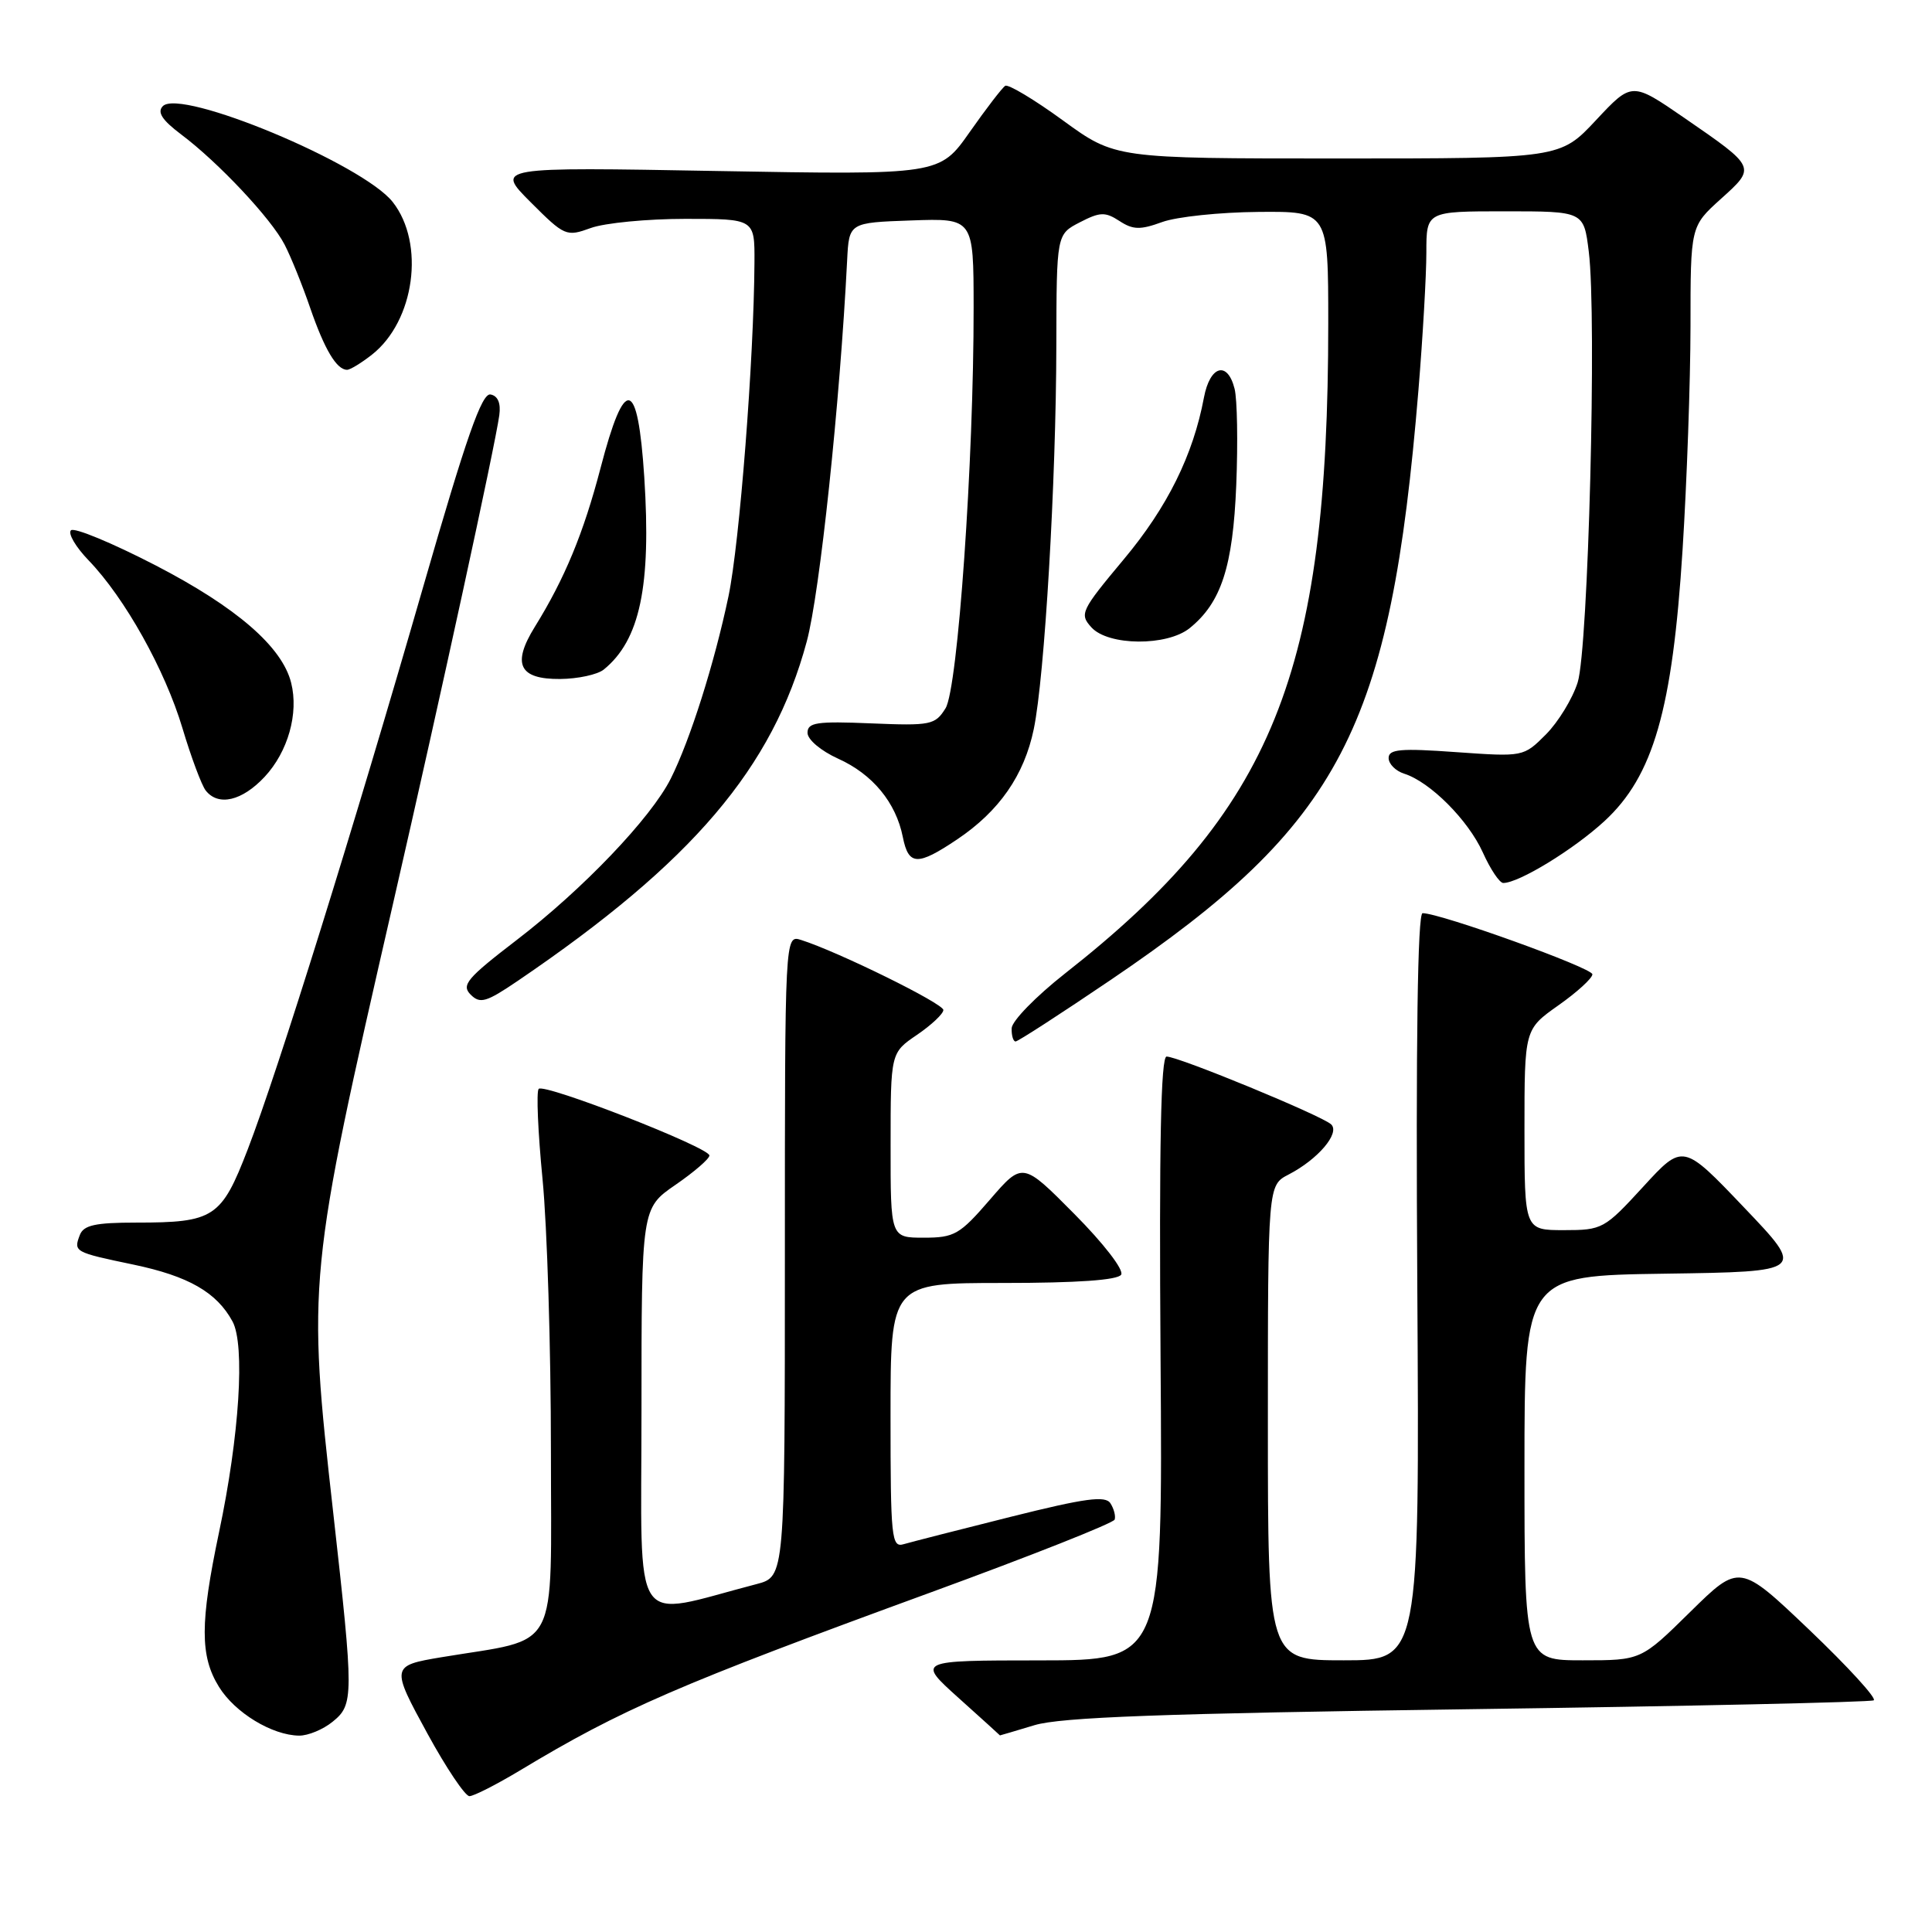 <?xml version="1.0" encoding="UTF-8" standalone="no"?>
<!DOCTYPE svg PUBLIC "-//W3C//DTD SVG 1.1//EN" "http://www.w3.org/Graphics/SVG/1.1/DTD/svg11.dtd" >
<svg xmlns="http://www.w3.org/2000/svg" xmlns:xlink="http://www.w3.org/1999/xlink" version="1.1" viewBox="0 0 256 256">
 <g >
 <path fill="currentColor"
d=" M 68.87 234.61 C 82.44 226.44 89.74 223.28 123.47 210.95 C 136.65 206.13 147.56 201.81 147.70 201.35 C 147.85 200.88 147.60 199.91 147.14 199.20 C 146.48 198.15 143.82 198.51 133.91 200.99 C 127.08 202.70 120.71 204.33 119.75 204.61 C 118.13 205.10 118.00 203.83 118.00 187.57 C 118.00 170.00 118.00 170.00 132.94 170.00 C 142.74 170.00 148.12 169.62 148.56 168.90 C 148.95 168.28 146.23 164.76 142.37 160.87 C 135.50 153.94 135.50 153.94 131.16 158.97 C 127.17 163.59 126.46 164.00 122.41 164.00 C 118.00 164.00 118.00 164.00 118.01 151.75 C 118.01 139.50 118.01 139.50 121.51 137.12 C 123.43 135.81 125.00 134.33 125.00 133.83 C 125.00 132.97 111.02 126.09 106.15 124.55 C 104.00 123.87 104.00 123.87 104.00 166.39 C 104.00 208.92 104.00 208.92 100.25 209.90 C 83.37 214.29 85.00 216.74 85.00 186.95 C 85.00 160.10 85.00 160.10 89.50 157.00 C 91.97 155.30 94.00 153.55 94.00 153.11 C 94.00 152.04 72.15 143.52 71.38 144.28 C 71.05 144.61 71.28 150.00 71.89 156.25 C 72.50 162.49 73.00 178.69 73.00 192.23 C 73.00 219.54 74.37 216.95 58.50 219.59 C 51.80 220.71 51.78 220.82 56.66 229.75 C 59.14 234.29 61.64 238.00 62.20 238.00 C 62.77 238.00 65.77 236.47 68.87 234.61 Z  M 44.06 228.15 C 46.89 225.86 46.89 224.87 44.16 200.50 C 40.70 169.70 40.76 169.12 52.12 119.56 C 58.47 91.89 65.59 59.14 66.16 55.02 C 66.38 53.42 65.97 52.45 65.00 52.27 C 63.84 52.05 61.80 57.89 56.08 77.74 C 46.88 109.67 36.82 141.95 32.83 152.29 C 29.33 161.37 28.37 162.00 18.04 162.00 C 12.63 162.00 11.08 162.34 10.58 163.64 C 9.73 165.87 9.84 165.93 17.65 167.56 C 24.97 169.09 28.71 171.23 30.81 175.10 C 32.49 178.20 31.73 190.25 29.02 203.05 C 26.50 215.04 26.49 219.44 29.01 223.51 C 31.12 226.94 36.06 229.94 39.64 229.98 C 40.82 229.99 42.80 229.17 44.06 228.15 Z  M 137.06 228.60 C 140.54 227.54 154.06 227.04 194.56 226.48 C 223.68 226.08 247.85 225.55 248.28 225.30 C 248.70 225.05 244.88 220.87 239.78 216.00 C 230.50 207.16 230.50 207.16 223.97 213.58 C 217.45 220.00 217.45 220.00 209.72 220.00 C 202.00 220.00 202.00 220.00 202.00 194.52 C 202.00 169.04 202.00 169.04 220.60 168.77 C 239.21 168.50 239.21 168.50 231.10 160.00 C 223.00 151.50 223.00 151.50 217.73 157.25 C 212.60 162.84 212.32 163.00 207.23 163.00 C 202.00 163.00 202.00 163.00 202.00 149.69 C 202.00 136.39 202.00 136.39 206.50 133.21 C 208.97 131.47 211.00 129.62 211.00 129.10 C 211.00 128.25 190.86 121.00 188.50 121.00 C 187.84 121.00 187.60 138.03 187.80 170.50 C 188.10 220.00 188.10 220.00 178.05 220.00 C 168.00 220.00 168.00 220.00 168.00 188.53 C 168.00 157.05 168.00 157.05 170.75 155.63 C 174.63 153.62 177.57 150.17 176.40 149.00 C 175.28 147.88 156.18 140.00 154.58 140.00 C 153.82 140.00 153.58 151.74 153.78 180.00 C 154.07 220.00 154.07 220.00 137.78 220.01 C 121.50 220.02 121.50 220.02 127.00 224.97 C 130.03 227.69 132.50 229.93 132.50 229.95 C 132.50 229.96 134.55 229.36 137.06 228.60 Z  M 147.21 129.82 C 177.74 109.12 184.24 96.65 187.95 51.70 C 188.53 44.65 189.00 36.44 189.00 33.45 C 189.00 28.00 189.00 28.00 199.43 28.00 C 209.86 28.00 209.86 28.00 210.52 33.33 C 211.60 41.93 210.46 85.97 209.05 90.42 C 208.37 92.58 206.47 95.68 204.84 97.32 C 201.87 100.29 201.86 100.29 192.93 99.66 C 185.58 99.13 184.00 99.27 184.00 100.44 C 184.00 101.23 184.93 102.16 186.07 102.52 C 189.50 103.61 194.54 108.66 196.48 112.95 C 197.48 115.18 198.70 117.00 199.19 117.00 C 201.26 117.00 208.52 112.56 212.59 108.81 C 219.08 102.83 221.61 94.05 222.95 72.83 C 223.52 63.85 223.99 50.54 224.00 43.25 C 224.00 29.99 224.00 29.99 228.01 26.37 C 232.71 22.13 232.75 22.22 223.15 15.60 C 216.23 10.84 216.23 10.84 211.48 15.92 C 206.73 21.00 206.73 21.00 177.25 21.00 C 147.78 21.00 147.78 21.00 140.85 15.96 C 137.05 13.19 133.60 11.13 133.20 11.37 C 132.80 11.62 130.68 14.38 128.49 17.50 C 124.50 23.18 124.50 23.18 95.08 22.66 C 65.66 22.13 65.66 22.13 70.30 26.78 C 74.82 31.30 75.04 31.39 78.29 30.21 C 80.14 29.54 85.77 29.00 90.82 29.00 C 100.00 29.00 100.00 29.00 99.97 34.75 C 99.90 47.58 98.00 71.96 96.53 79.00 C 94.67 87.87 91.45 98.05 88.88 103.17 C 86.27 108.38 77.21 117.86 68.42 124.59 C 61.88 129.61 61.10 130.53 62.36 131.79 C 63.62 133.05 64.42 132.81 68.65 129.94 C 91.77 114.23 102.39 101.75 106.90 85.00 C 108.63 78.57 111.29 53.47 112.25 34.50 C 112.50 29.50 112.50 29.50 120.75 29.21 C 129.00 28.92 129.00 28.92 129.01 40.71 C 129.03 61.08 126.92 91.22 125.29 93.85 C 123.91 96.06 123.34 96.18 115.41 95.85 C 108.23 95.55 107.00 95.73 107.00 97.10 C 107.00 98.00 108.77 99.49 111.06 100.53 C 115.62 102.58 118.72 106.33 119.63 110.92 C 120.39 114.71 121.56 114.76 126.82 111.23 C 132.41 107.48 135.71 102.73 136.98 96.61 C 138.42 89.68 139.94 63.79 139.97 45.78 C 140.00 31.05 140.00 31.05 143.08 29.46 C 145.75 28.08 146.44 28.05 148.33 29.28 C 150.13 30.46 151.09 30.48 154.00 29.42 C 155.93 28.72 161.66 28.12 166.75 28.08 C 176.00 28.00 176.00 28.00 176.00 42.83 C 176.00 89.28 168.68 107.36 141.11 129.00 C 137.26 132.03 134.08 135.29 134.05 136.25 C 134.02 137.21 134.26 138.00 134.57 138.00 C 134.88 138.00 140.57 134.32 147.21 129.82 Z  M 35.07 102.93 C 38.16 99.61 39.60 94.53 38.58 90.48 C 37.39 85.70 31.33 80.46 20.61 74.91 C 14.86 71.94 9.82 69.85 9.40 70.27 C 8.98 70.69 10.04 72.49 11.75 74.26 C 16.54 79.23 21.86 88.75 24.18 96.50 C 25.33 100.35 26.72 104.06 27.26 104.75 C 28.93 106.87 32.07 106.14 35.07 102.93 Z  M 80.00 88.72 C 84.80 84.82 86.30 77.68 85.37 63.23 C 84.51 50.05 82.79 49.68 79.58 62.00 C 77.32 70.65 74.83 76.67 70.86 83.07 C 67.81 88.00 68.78 90.01 74.22 89.97 C 76.57 89.95 79.17 89.39 80.00 88.72 Z  M 157.64 83.23 C 161.82 79.85 163.37 75.09 163.81 64.27 C 164.04 58.64 163.94 52.90 163.59 51.52 C 162.65 47.77 160.33 48.43 159.53 52.67 C 158.10 60.30 154.69 67.20 148.90 74.12 C 143.22 80.92 143.01 81.36 144.62 83.13 C 146.85 85.59 154.64 85.65 157.64 83.23 Z  M 49.29 46.99 C 54.95 42.53 56.35 32.26 52.04 26.77 C 48.06 21.72 23.91 11.65 21.57 14.07 C 20.80 14.87 21.48 15.91 24.00 17.81 C 28.92 21.50 35.93 28.96 37.71 32.41 C 38.54 34.01 40.07 37.79 41.10 40.80 C 43.00 46.30 44.60 49.00 45.99 49.00 C 46.40 49.00 47.88 48.10 49.29 46.99 Z "/>
</g>
</svg>